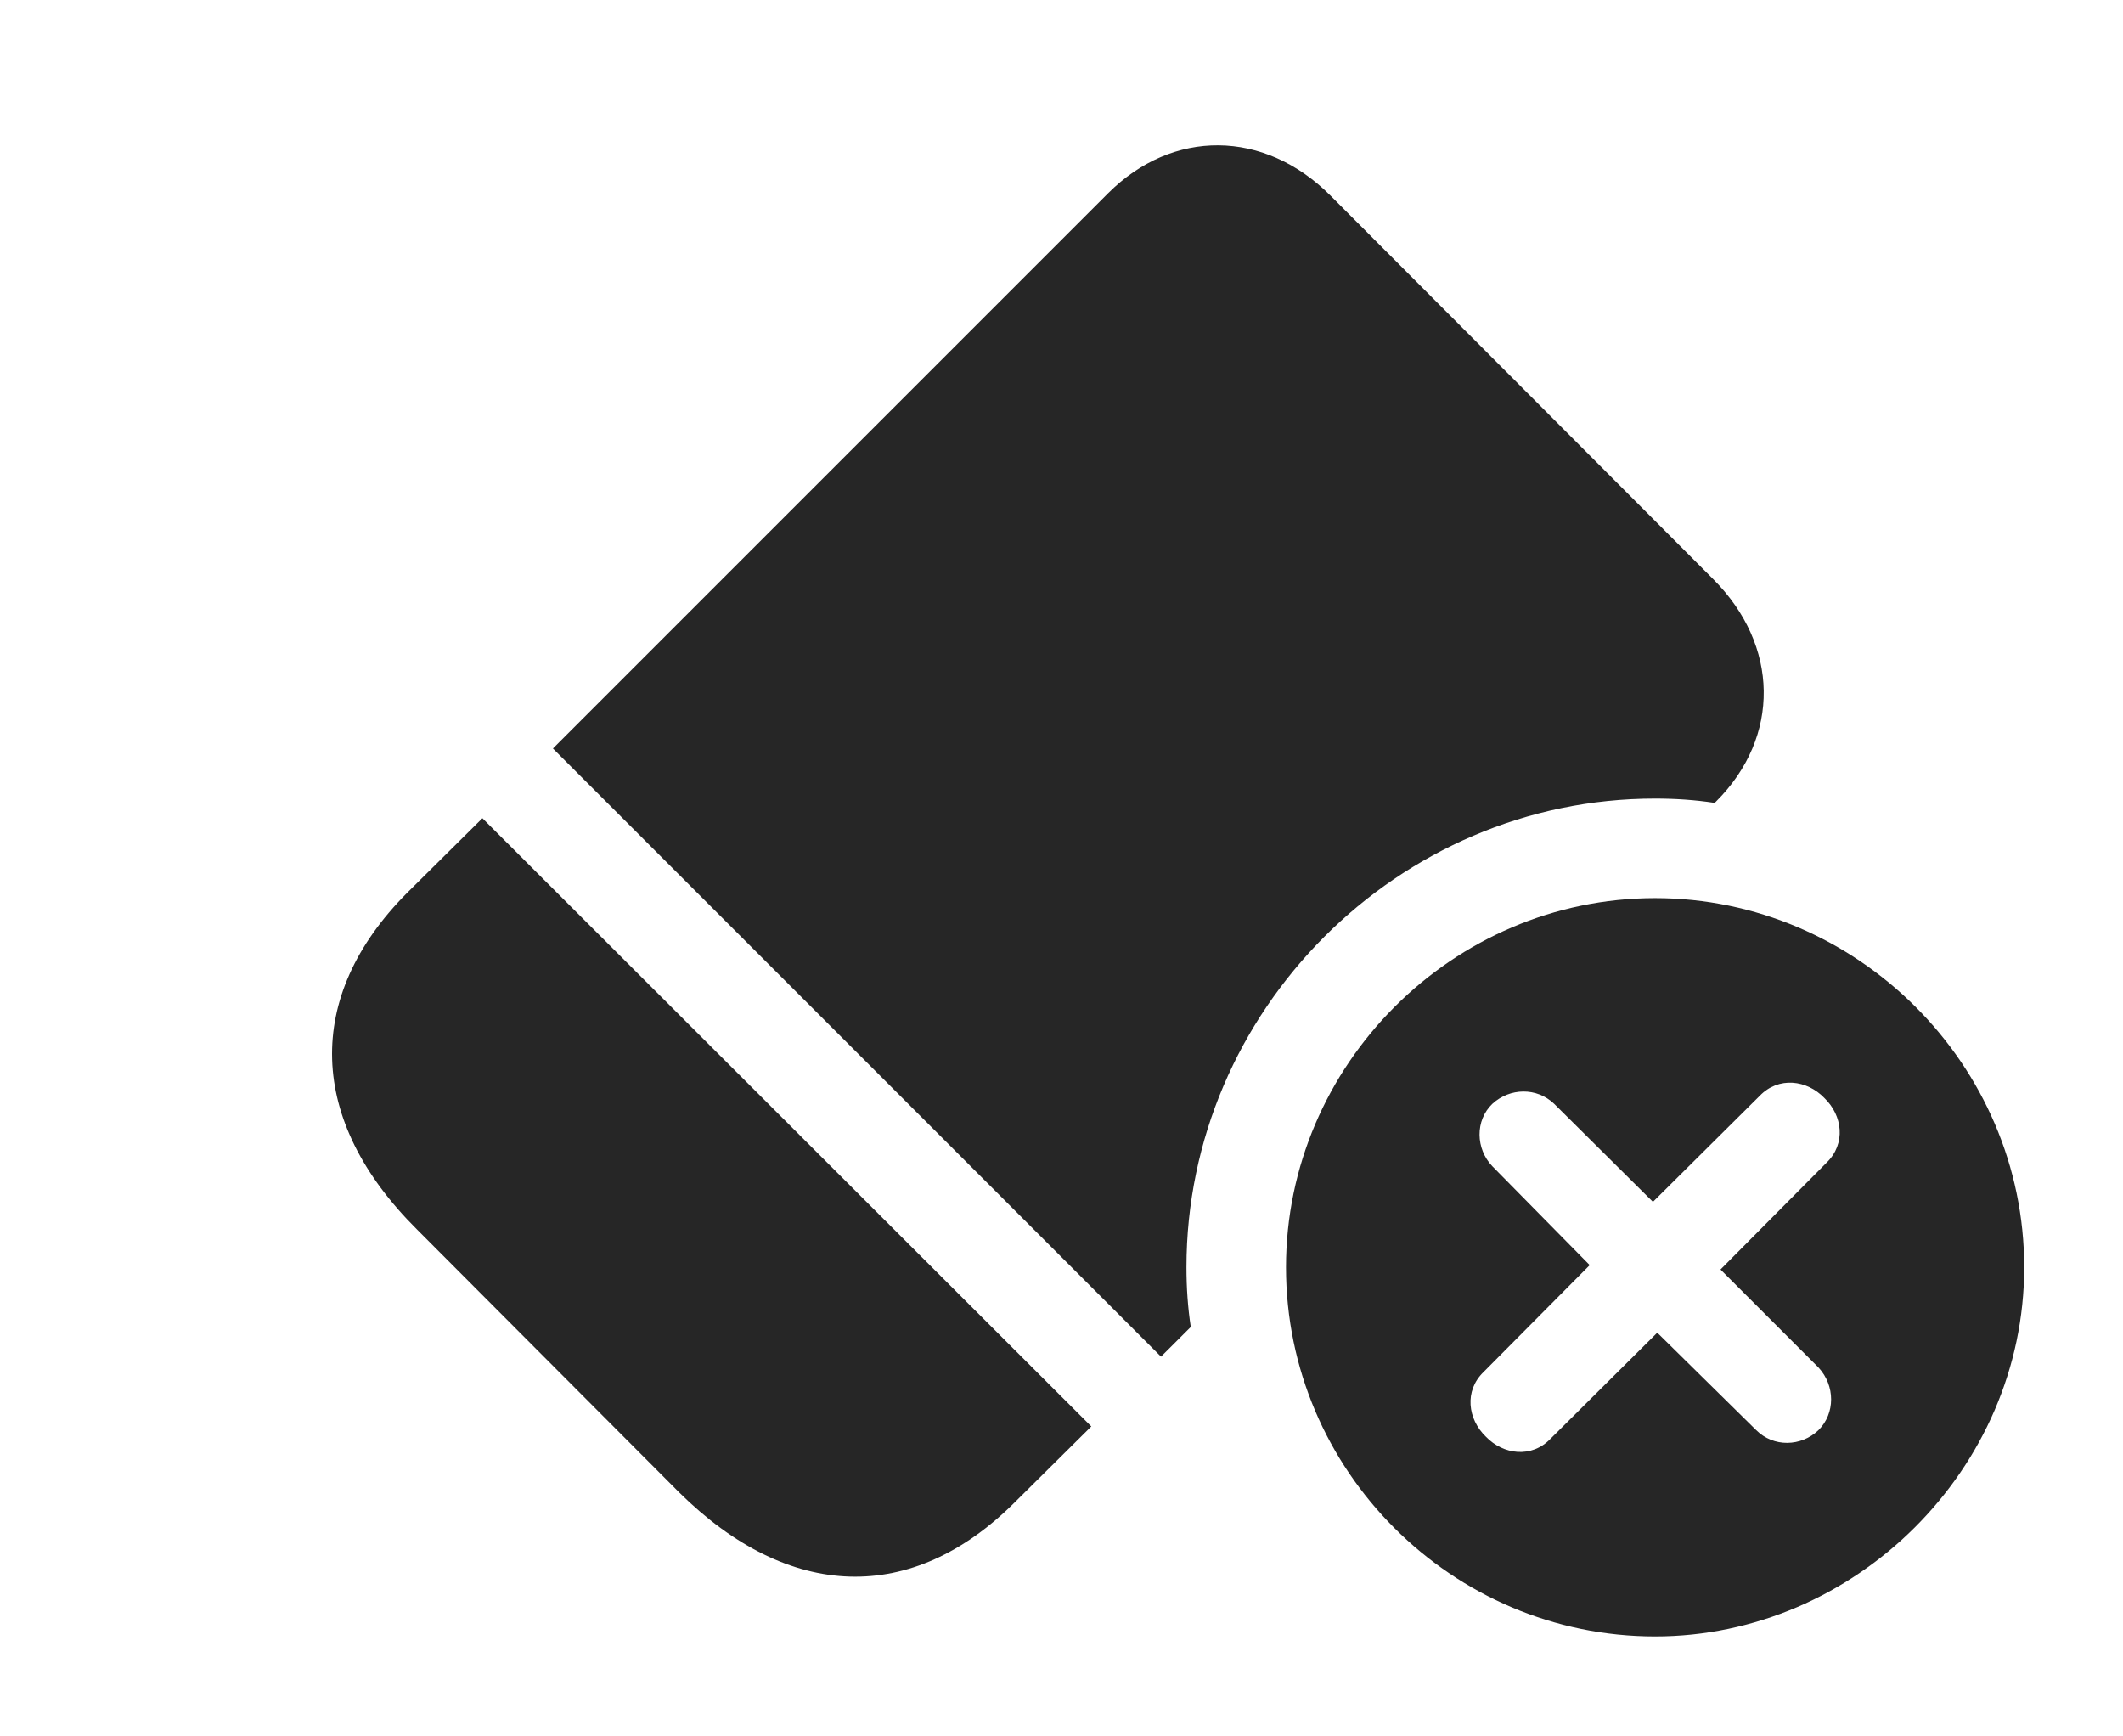 <?xml version="1.0" encoding="UTF-8"?>
<!--Generator: Apple Native CoreSVG 341-->
<!DOCTYPE svg
PUBLIC "-//W3C//DTD SVG 1.1//EN"
       "http://www.w3.org/Graphics/SVG/1.1/DTD/svg11.dtd">
<svg version="1.1" xmlns="http://www.w3.org/2000/svg" xmlns:xlink="http://www.w3.org/1999/xlink" viewBox="0 0 28.535 23.33">
 <g>
  <rect height="23.33" opacity="0" width="28.535" x="0" y="0"/>
  <path d="M14.668 19.17L13.643 20.186C12.256 21.572 10.605 21.514 9.131 20.059L5.605 16.523C4.131 15.059 4.082 13.398 5.469 12.002L6.484 10.996ZM17.881 2.627L23.027 7.783C23.916 8.672 23.936 9.902 23.066 10.771L23.047 10.79C22.786 10.75 22.518 10.732 22.246 10.732C18.789 10.732 15.947 13.584 15.947 17.031C15.947 17.303 15.965 17.572 16.005 17.833L15.605 18.232L7.432 10.059L14.893 2.598C15.762 1.729 16.992 1.738 17.881 2.627Z" fill="black" fill-opacity="0.85"/>
  <path d="M27.207 17.031C27.207 19.746 24.932 21.992 22.246 21.992C19.521 21.992 17.285 19.766 17.285 17.031C17.285 14.316 19.521 12.07 22.246 12.07C24.961 12.07 27.207 14.307 27.207 17.031ZM23.652 14.727L22.217 16.152L20.889 14.834C20.654 14.609 20.293 14.619 20.059 14.834C19.824 15.059 19.834 15.44 20.059 15.674L21.367 17.002L19.941 18.438C19.678 18.691 19.727 19.072 19.971 19.307C20.205 19.551 20.586 19.6 20.84 19.336L22.275 17.91L23.604 19.219C23.838 19.453 24.209 19.443 24.443 19.219C24.668 18.994 24.668 18.623 24.443 18.379L23.125 17.061L24.551 15.625C24.814 15.371 24.766 14.99 24.521 14.756C24.287 14.512 23.906 14.463 23.652 14.727Z" fill="black" fill-opacity="0.85"/>
 </g>
</svg>
